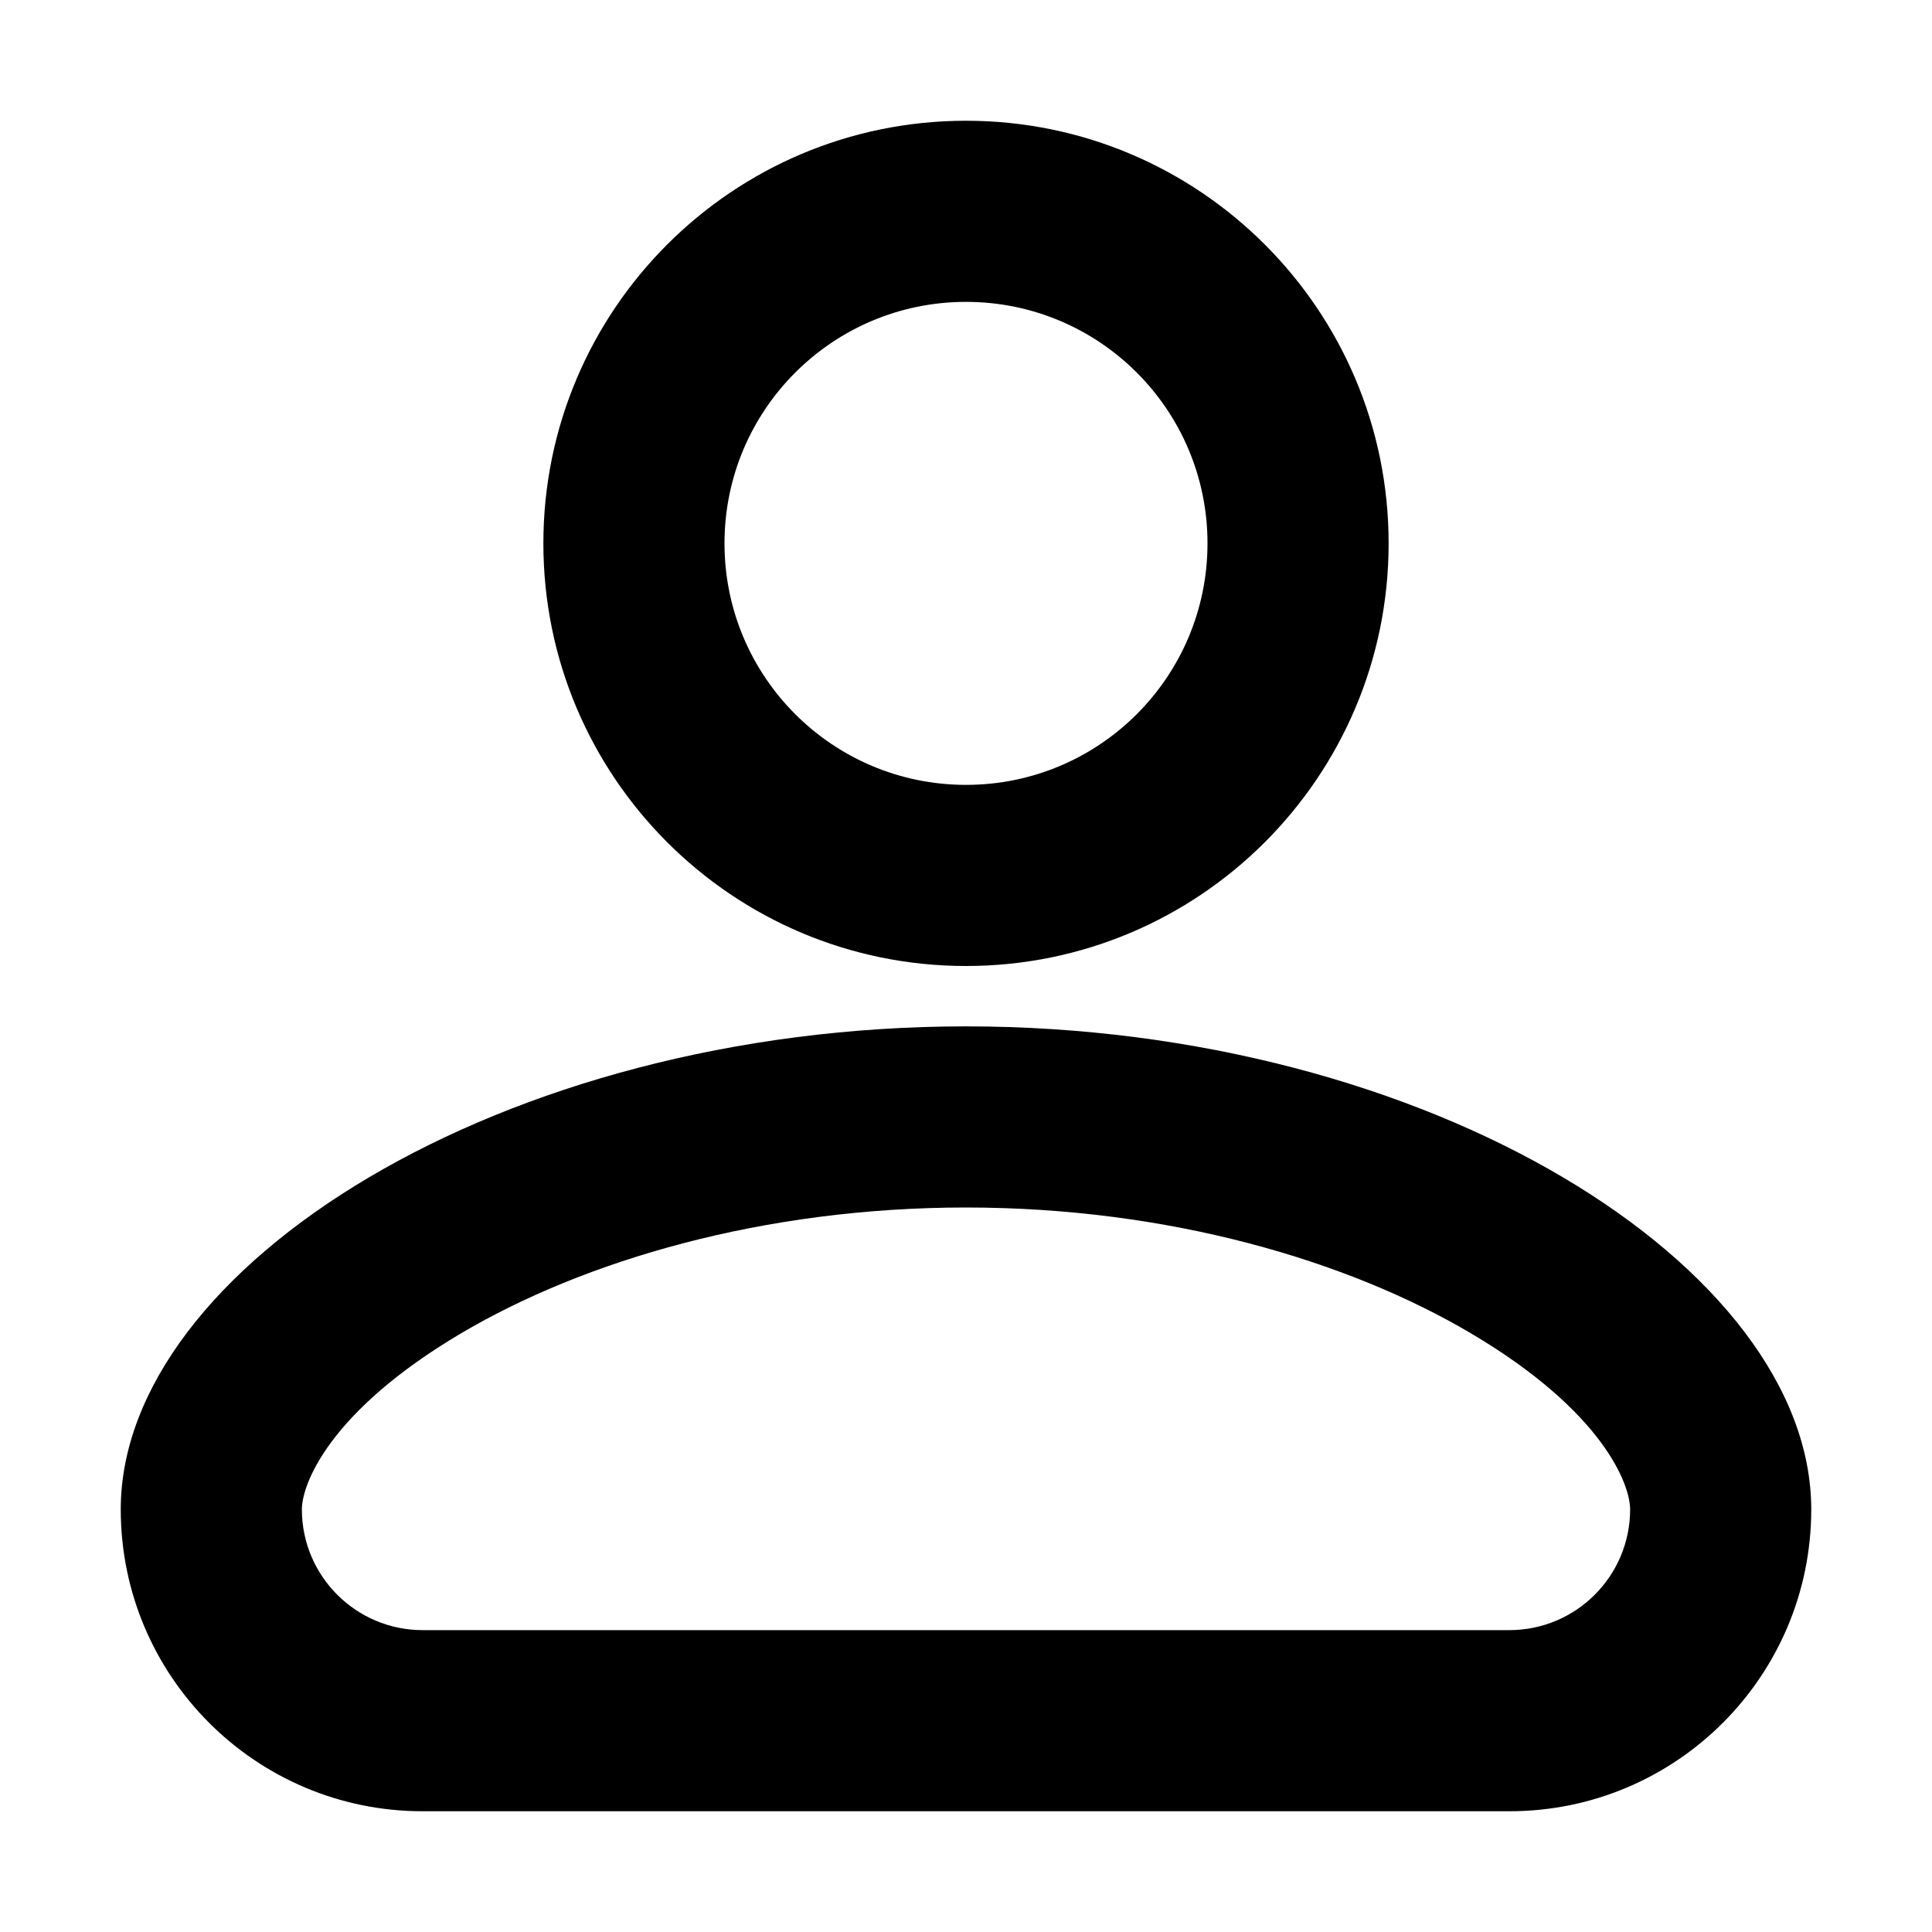 <svg width="16" height="16" viewBox="0 0 16 16" fill="currentColor"
    xmlns="http://www.w3.org/2000/svg">
    <path fill-rule="evenodd" clip-rule="evenodd"
        d="M10 4.5C10 5.605 9.105 6.5 8 6.5C6.895 6.5 6 5.605 6 4.5C6 3.395 6.895 2.5 8 2.5C9.105 2.5 10 3.395 10 4.5ZM11.5 4.5C11.5 6.433 9.933 8 8 8C6.067 8 4.5 6.433 4.5 4.5C4.5 2.567 6.067 1 8 1C9.933 1 11.5 2.567 11.5 4.5ZM2.5 12.5C2.5 12.296 2.72 11.691 3.82 11.041C4.838 10.44 6.32 10 8 10C9.68 10 11.162 10.44 12.18 11.041C13.28 11.691 13.5 12.296 13.5 12.5C13.5 13.052 13.052 13.5 12.5 13.5H3.5C2.948 13.5 2.5 13.052 2.5 12.5ZM8 8.5C4.15 8.5 1 10.5 1 12.5C1 13.881 2.119 15 3.5 15H12.5C13.881 15 15 13.881 15 12.5C15 10.5 11.85 8.5 8 8.5Z"
    />
</svg>
    